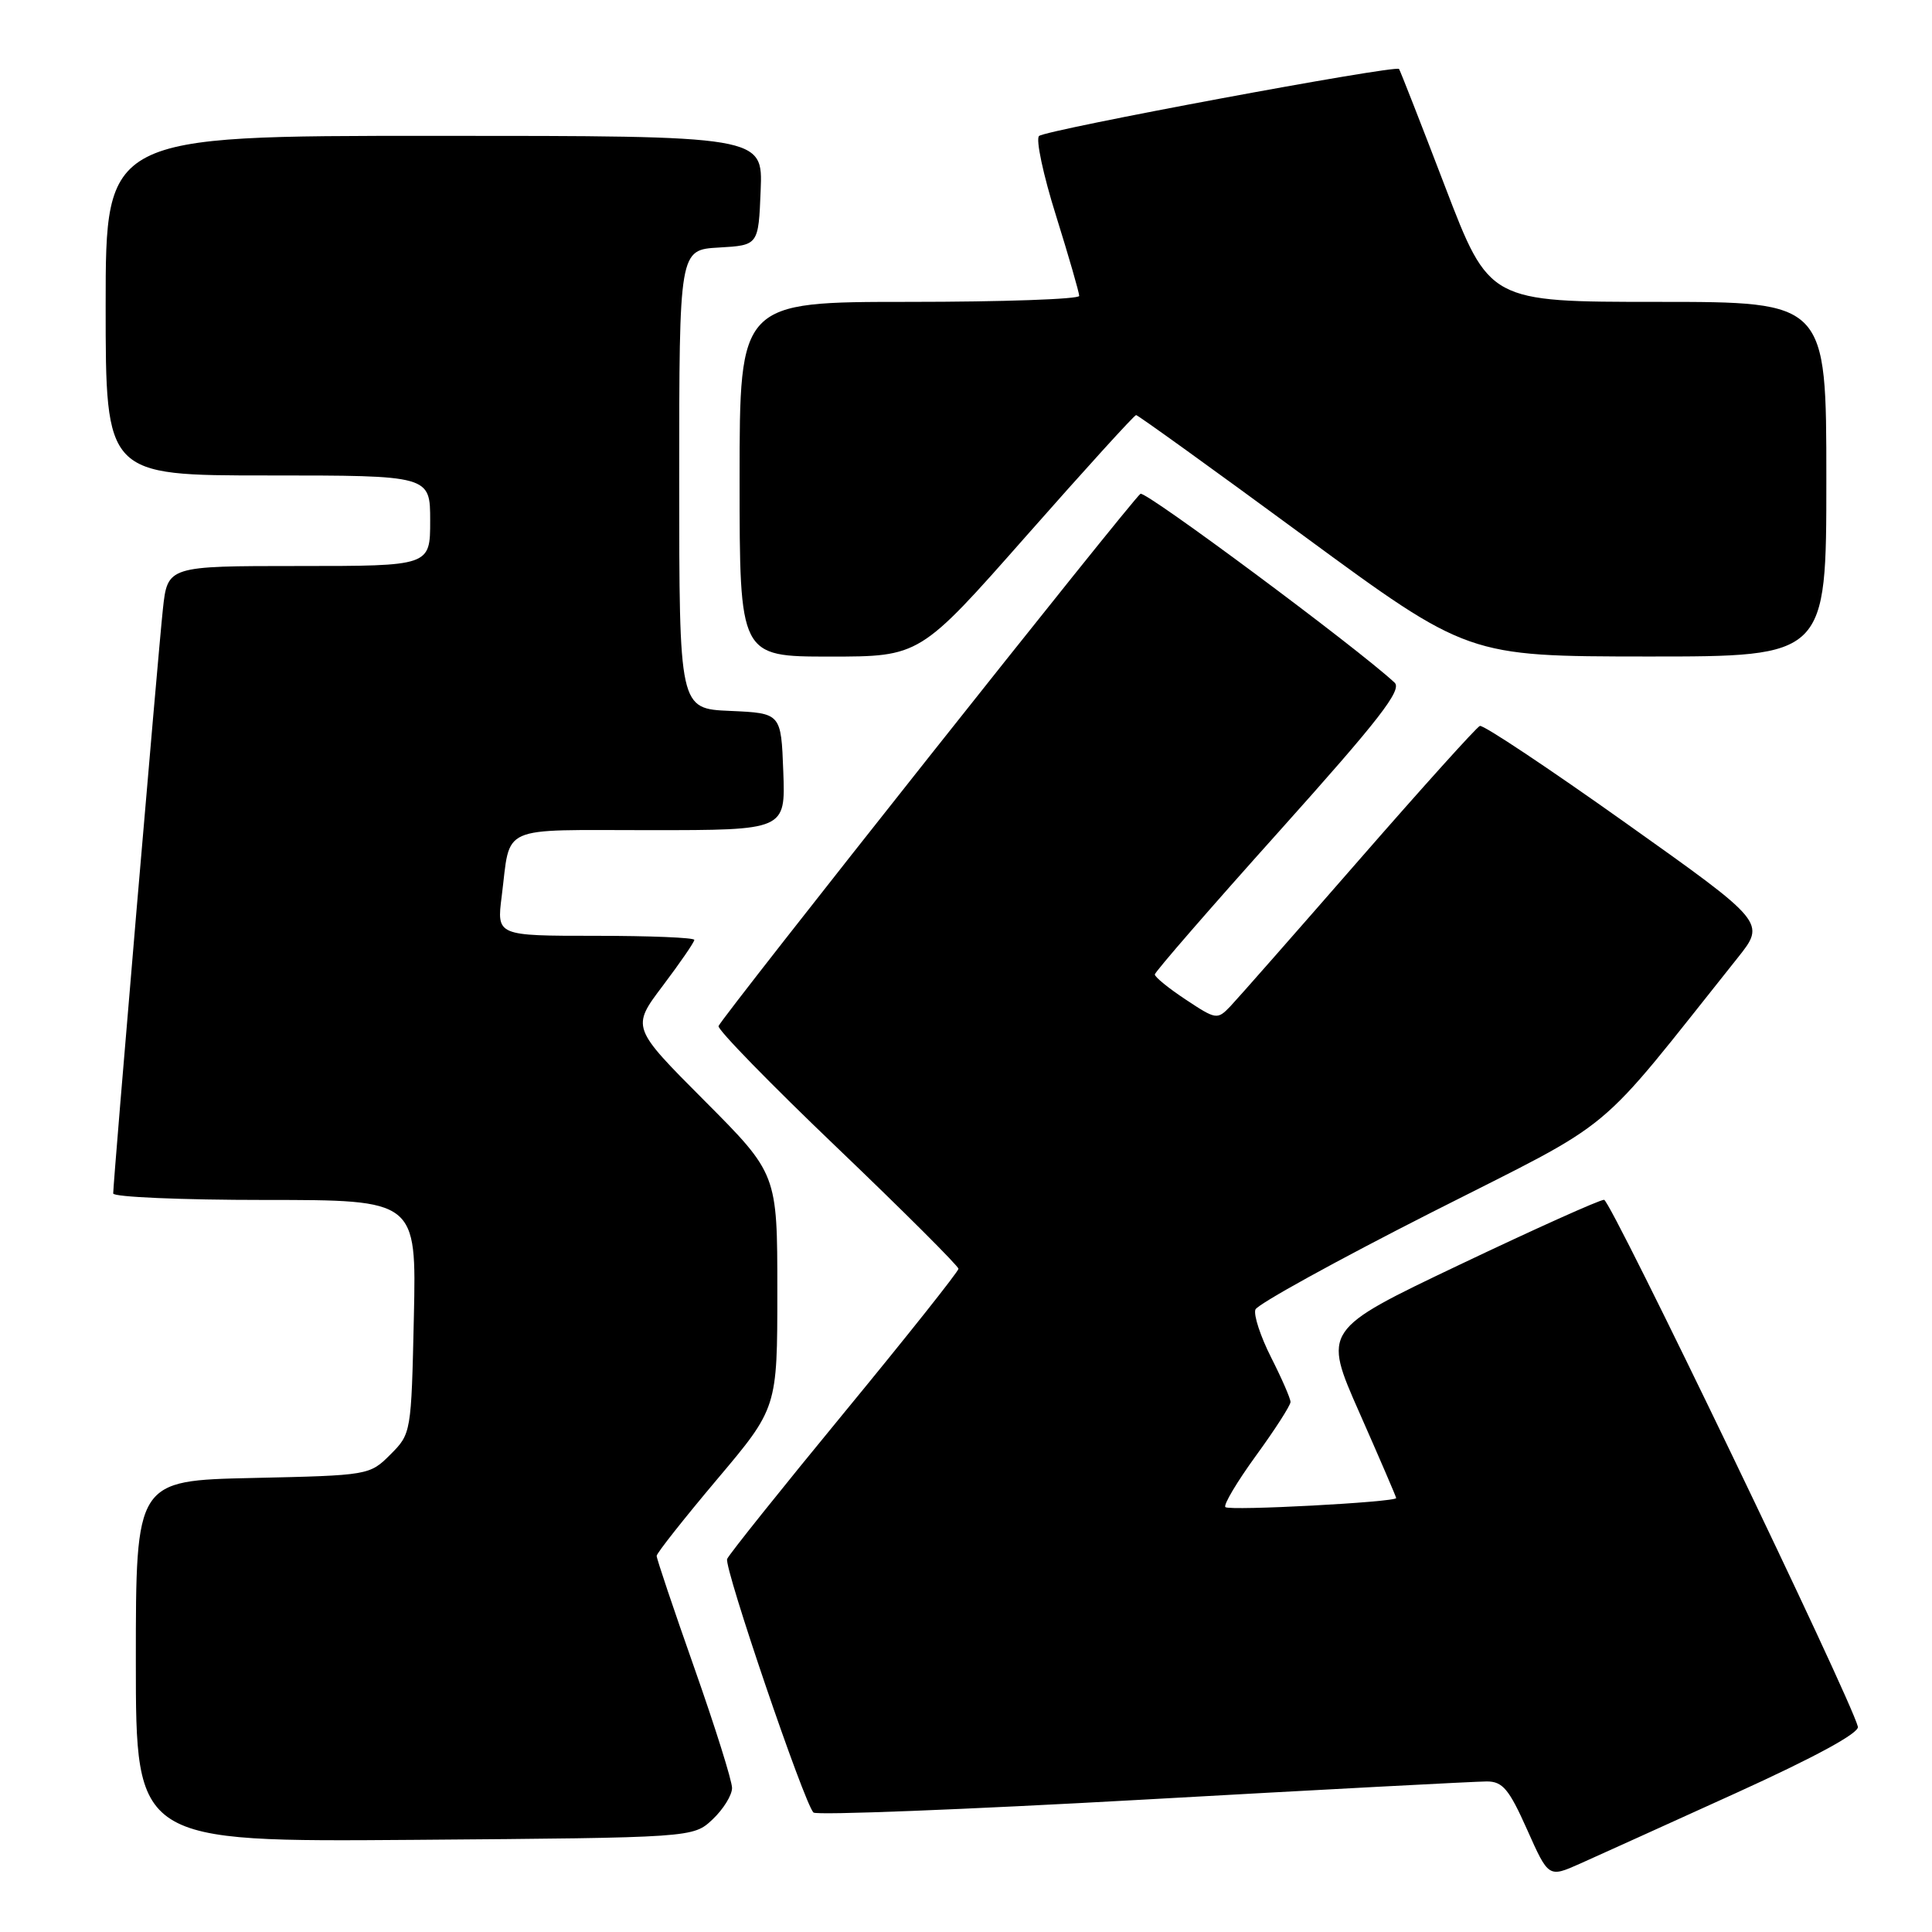 <?xml version="1.0" encoding="UTF-8" standalone="no"?>
<!DOCTYPE svg PUBLIC "-//W3C//DTD SVG 1.1//EN" "http://www.w3.org/Graphics/SVG/1.1/DTD/svg11.dtd" >
<svg xmlns="http://www.w3.org/2000/svg" xmlns:xlink="http://www.w3.org/1999/xlink" version="1.1" viewBox="0 0 256 256">
 <g >
 <path fill="currentColor"
d=" M 230.00 237.60 C 240.52 232.82 246.38 229.63 246.18 228.80 C 245.24 225.02 213.44 159.00 212.55 158.98 C 211.97 158.97 203.35 162.85 193.39 167.59 C 175.28 176.22 175.28 176.22 180.14 187.21 C 182.81 193.26 185.00 198.34 185.00 198.50 C 185.00 199.04 162.89 200.22 162.37 199.70 C 162.08 199.42 163.91 196.35 166.42 192.89 C 168.94 189.43 171.00 186.22 171.00 185.77 C 171.00 185.31 169.84 182.65 168.43 179.87 C 167.02 177.08 166.08 174.22 166.35 173.52 C 166.62 172.82 177.12 167.03 189.67 160.66 C 214.89 147.87 210.87 151.21 230.24 126.93 C 233.98 122.24 233.98 122.24 215.43 109.06 C 205.23 101.81 196.53 96.01 196.09 96.19 C 195.65 96.36 188.43 104.38 180.04 114.00 C 171.65 123.62 163.99 132.33 163.02 133.35 C 161.30 135.14 161.13 135.11 157.13 132.46 C 154.86 130.96 153.01 129.46 153.02 129.12 C 153.03 128.78 160.47 120.21 169.56 110.08 C 182.77 95.34 185.82 91.41 184.79 90.45 C 179.77 85.79 151.80 65.01 151.12 65.43 C 150.12 66.04 95.64 134.77 95.21 135.96 C 95.04 136.40 102.13 143.67 110.96 152.11 C 119.78 160.55 127.00 167.76 127.00 168.12 C 127.00 168.48 120.20 177.04 111.89 187.14 C 103.58 197.24 96.59 205.98 96.35 206.57 C 95.91 207.68 106.56 238.97 107.79 240.17 C 108.18 240.55 127.85 239.78 151.50 238.46 C 175.15 237.13 195.62 236.05 197.00 236.05 C 199.11 236.05 199.95 237.06 202.35 242.43 C 205.19 248.80 205.19 248.80 209.35 246.95 C 211.63 245.93 220.93 241.72 230.00 237.60 Z  M 94.42 241.08 C 95.84 239.74 97.00 237.87 97.00 236.92 C 97.00 235.96 94.75 228.80 92.00 221.00 C 89.25 213.20 87.00 206.52 87.01 206.16 C 87.02 205.80 90.62 201.24 95.01 196.03 C 103.00 186.56 103.00 186.56 103.00 171.05 C 103.00 155.54 103.00 155.54 93.33 145.83 C 83.66 136.13 83.66 136.13 87.83 130.61 C 90.12 127.57 92.00 124.84 92.00 124.54 C 92.00 124.24 86.11 124.00 78.91 124.00 C 65.81 124.00 65.81 124.00 66.48 118.75 C 67.69 109.18 65.86 110.00 86.11 110.00 C 104.08 110.00 104.08 110.00 103.79 102.25 C 103.50 94.50 103.50 94.50 96.75 94.20 C 90.00 93.91 90.00 93.91 90.00 63.51 C 90.00 33.10 90.00 33.10 95.25 32.80 C 100.50 32.50 100.50 32.50 100.79 25.25 C 101.09 18.00 101.09 18.00 57.54 18.00 C 14.00 18.00 14.00 18.00 14.00 40.50 C 14.00 63.00 14.00 63.00 35.50 63.00 C 57.00 63.00 57.00 63.00 57.00 69.00 C 57.00 75.00 57.00 75.00 39.60 75.00 C 22.20 75.00 22.20 75.00 21.58 80.75 C 20.95 86.58 15.00 156.56 15.00 158.14 C 15.00 158.61 24.04 159.00 35.09 159.00 C 55.18 159.00 55.18 159.00 54.84 174.48 C 54.50 189.86 54.48 189.98 51.73 192.73 C 48.98 195.48 48.86 195.50 33.48 195.84 C 18.00 196.18 18.00 196.18 18.00 220.12 C 18.00 244.07 18.00 244.07 54.92 243.79 C 91.84 243.50 91.84 243.50 94.42 241.08 Z  M 136.00 71.00 C 143.76 62.20 150.30 55.00 150.54 55.00 C 150.77 55.00 160.76 62.19 172.73 70.99 C 194.50 86.97 194.50 86.97 218.25 86.99 C 242.00 87.00 242.00 87.00 242.00 63.50 C 242.00 40.00 242.00 40.00 219.67 40.00 C 197.33 40.00 197.33 40.00 191.49 24.75 C 188.28 16.36 185.53 9.34 185.38 9.14 C 184.96 8.57 138.60 17.20 137.68 18.02 C 137.22 18.42 138.23 23.18 139.93 28.58 C 141.62 33.99 143.00 38.78 143.00 39.21 C 143.00 39.64 132.88 40.00 120.50 40.00 C 98.00 40.00 98.00 40.00 98.00 63.50 C 98.00 87.00 98.00 87.00 109.95 87.00 C 121.89 87.00 121.89 87.00 136.00 71.00 Z "/>
</g>
</svg>
